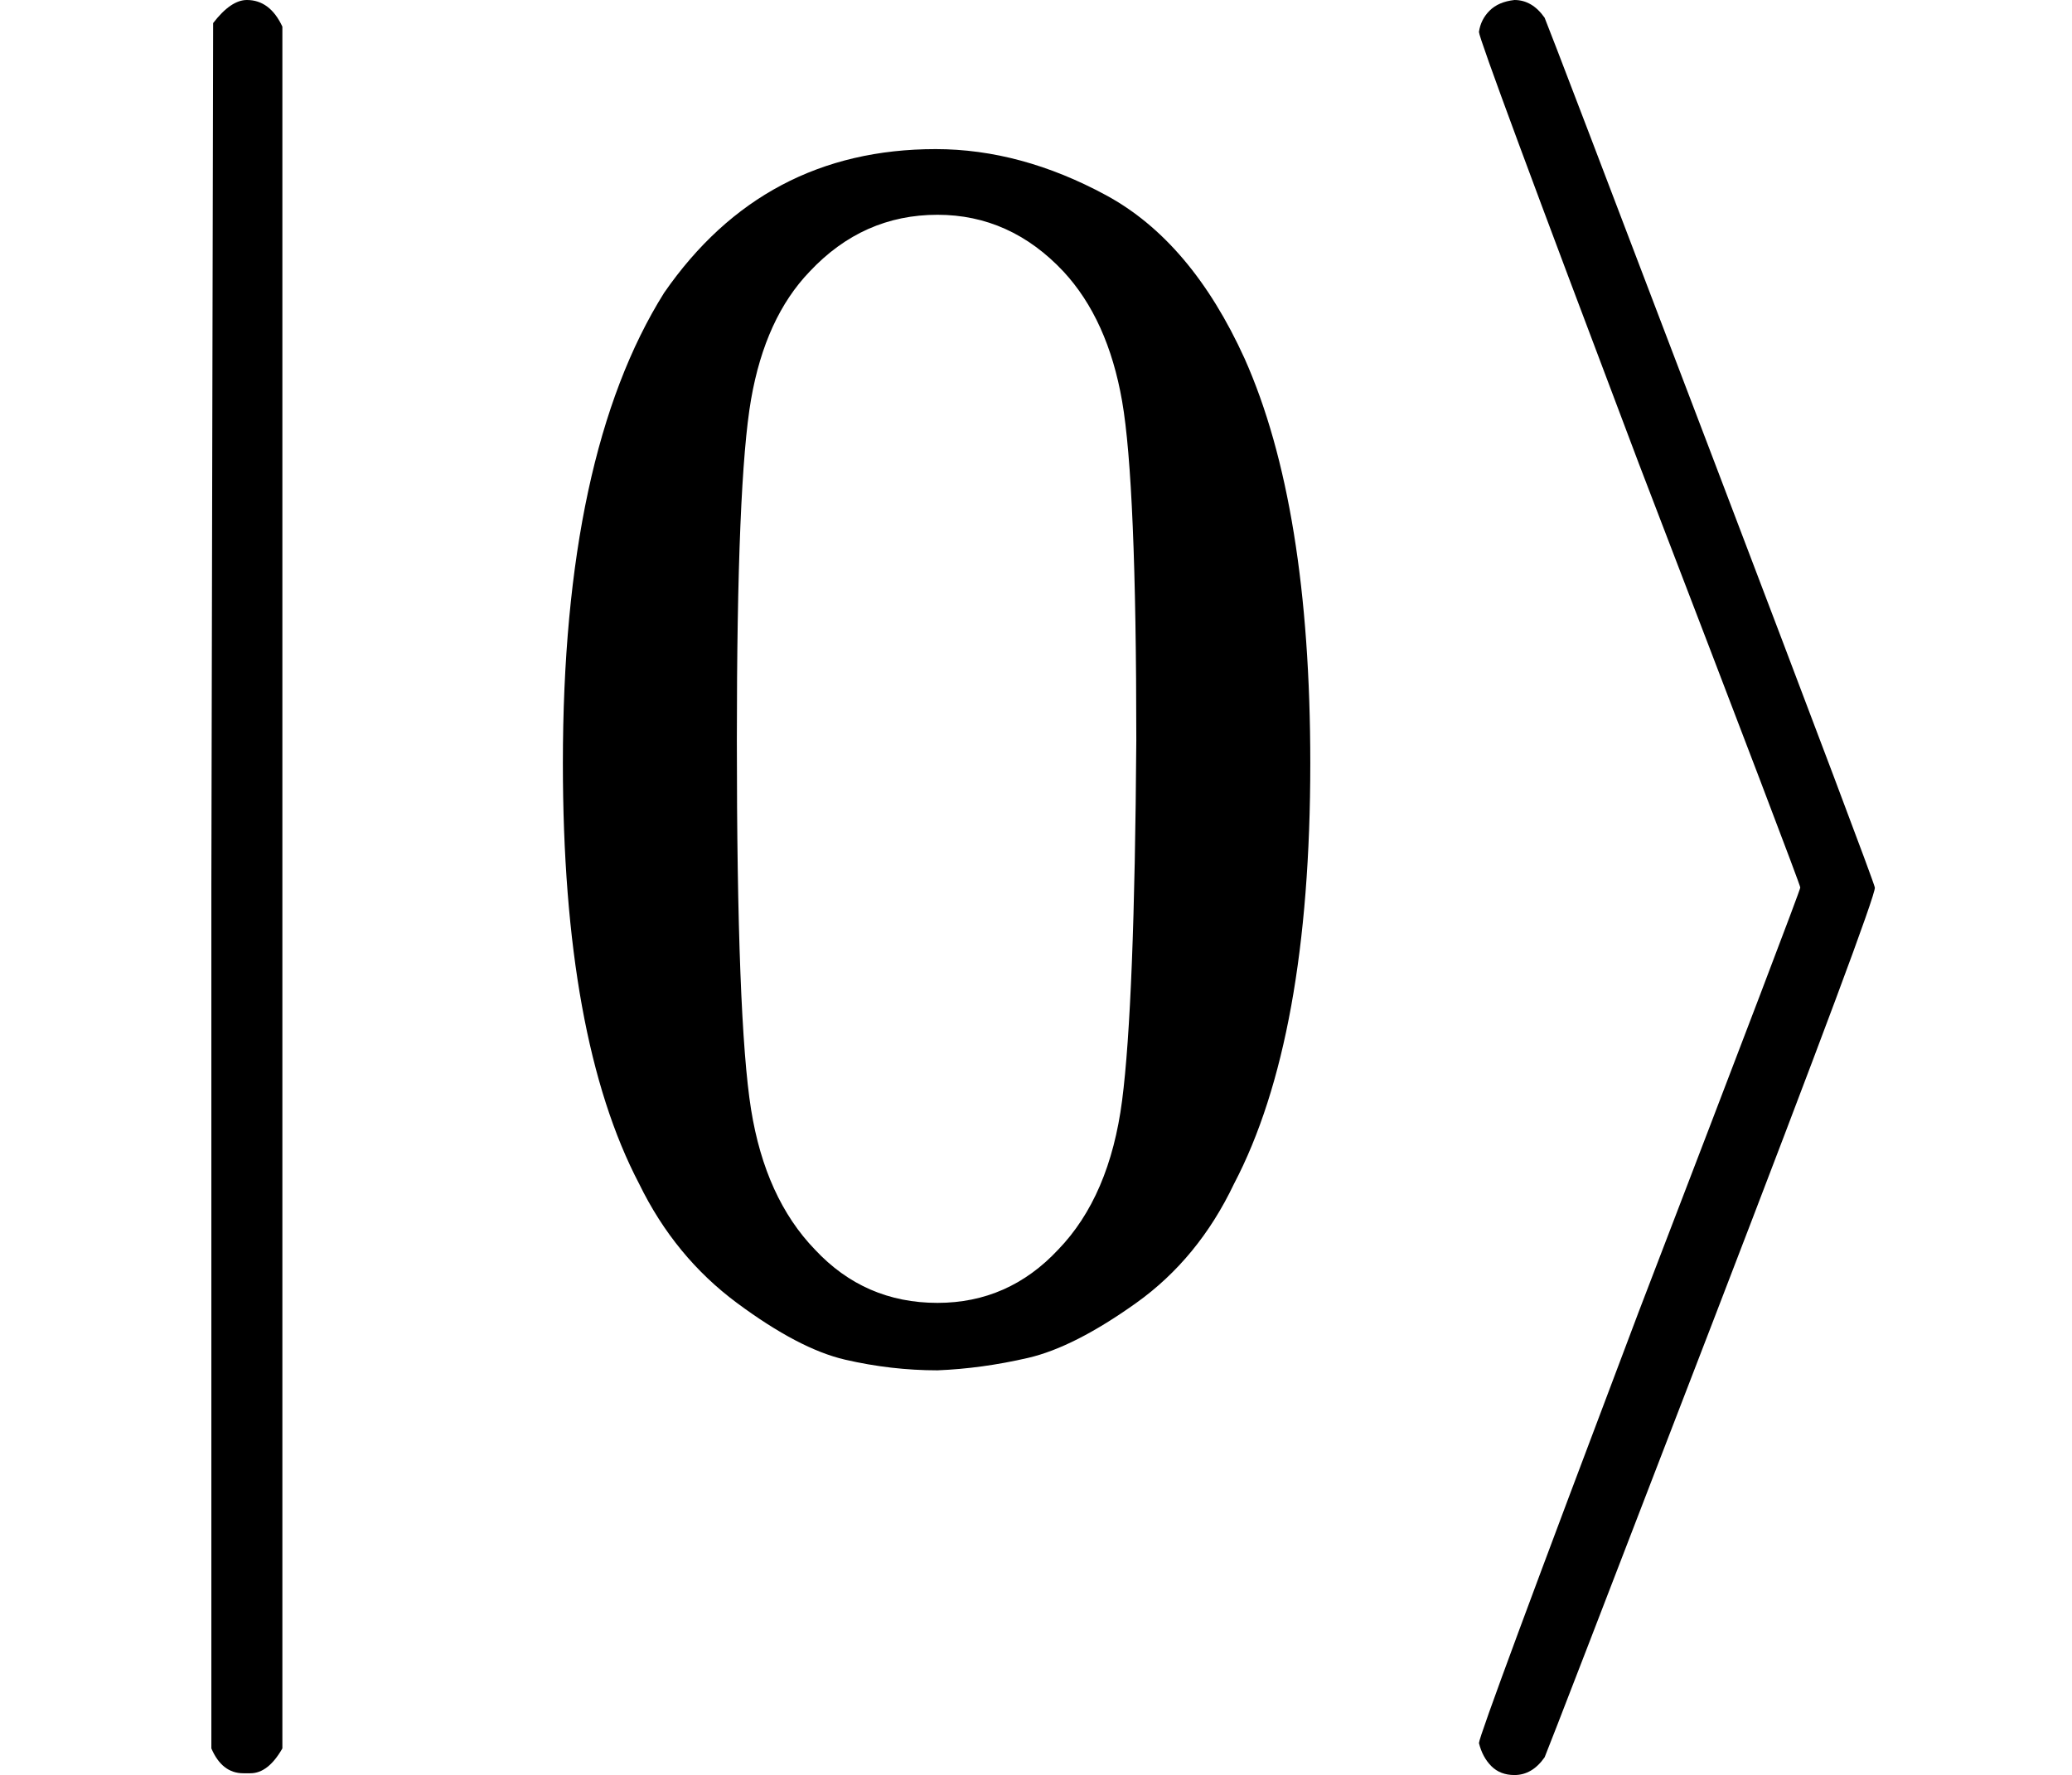 <?xml version="1.0" encoding="UTF-8" standalone="no" ?>
<svg xmlns="http://www.w3.org/2000/svg" width="2.64ex" height="2.262ex" viewBox="0 -750 1167 1000" xmlns:xlink="http://www.w3.org/1999/xlink" aria-hidden="true" style=""><defs><path id="MJX-62-TEX-N-7C" d="M139 -249H137Q125 -249 119 -235V251L120 737Q130 750 139 750Q152 750 159 735V-235Q151 -249 141 -249H139Z"></path><path id="MJX-62-TEX-N-30" d="M96 585Q152 666 249 666Q297 666 345 640T423 548Q460 465 460 320Q460 165 417 83Q397 41 362 16T301 -15T250 -22Q224 -22 198 -16T137 16T82 83Q39 165 39 320Q39 494 96 585ZM321 597Q291 629 250 629Q208 629 178 597Q153 571 145 525T137 333Q137 175 145 125T181 46Q209 16 250 16Q290 16 318 46Q347 76 354 130T362 333Q362 478 354 524T321 597Z"></path><path id="MJX-62-TEX-N-27E9" d="M55 732Q56 739 61 744T75 750Q85 750 92 740Q95 733 186 494T278 250T187 6T92 -240Q85 -250 75 -250Q67 -250 62 -245T55 -232Q55 -227 145 11Q236 248 236 250T145 489Q55 727 55 732Z"></path></defs><g stroke="currentColor" fill="currentColor" stroke-width="0" transform="matrix(1 0 0 -1 0 0)"><g data-mml-node="math"><g data-mml-node="mo"><use xlink:href="#MJX-62-TEX-N-7C"></use></g><g data-mml-node="mn" transform="translate(278, 0)"><use xlink:href="#MJX-62-TEX-N-30"></use></g><g data-mml-node="mo" transform="translate(778, 0)"><use xlink:href="#MJX-62-TEX-N-27E9"></use></g></g></g></svg>